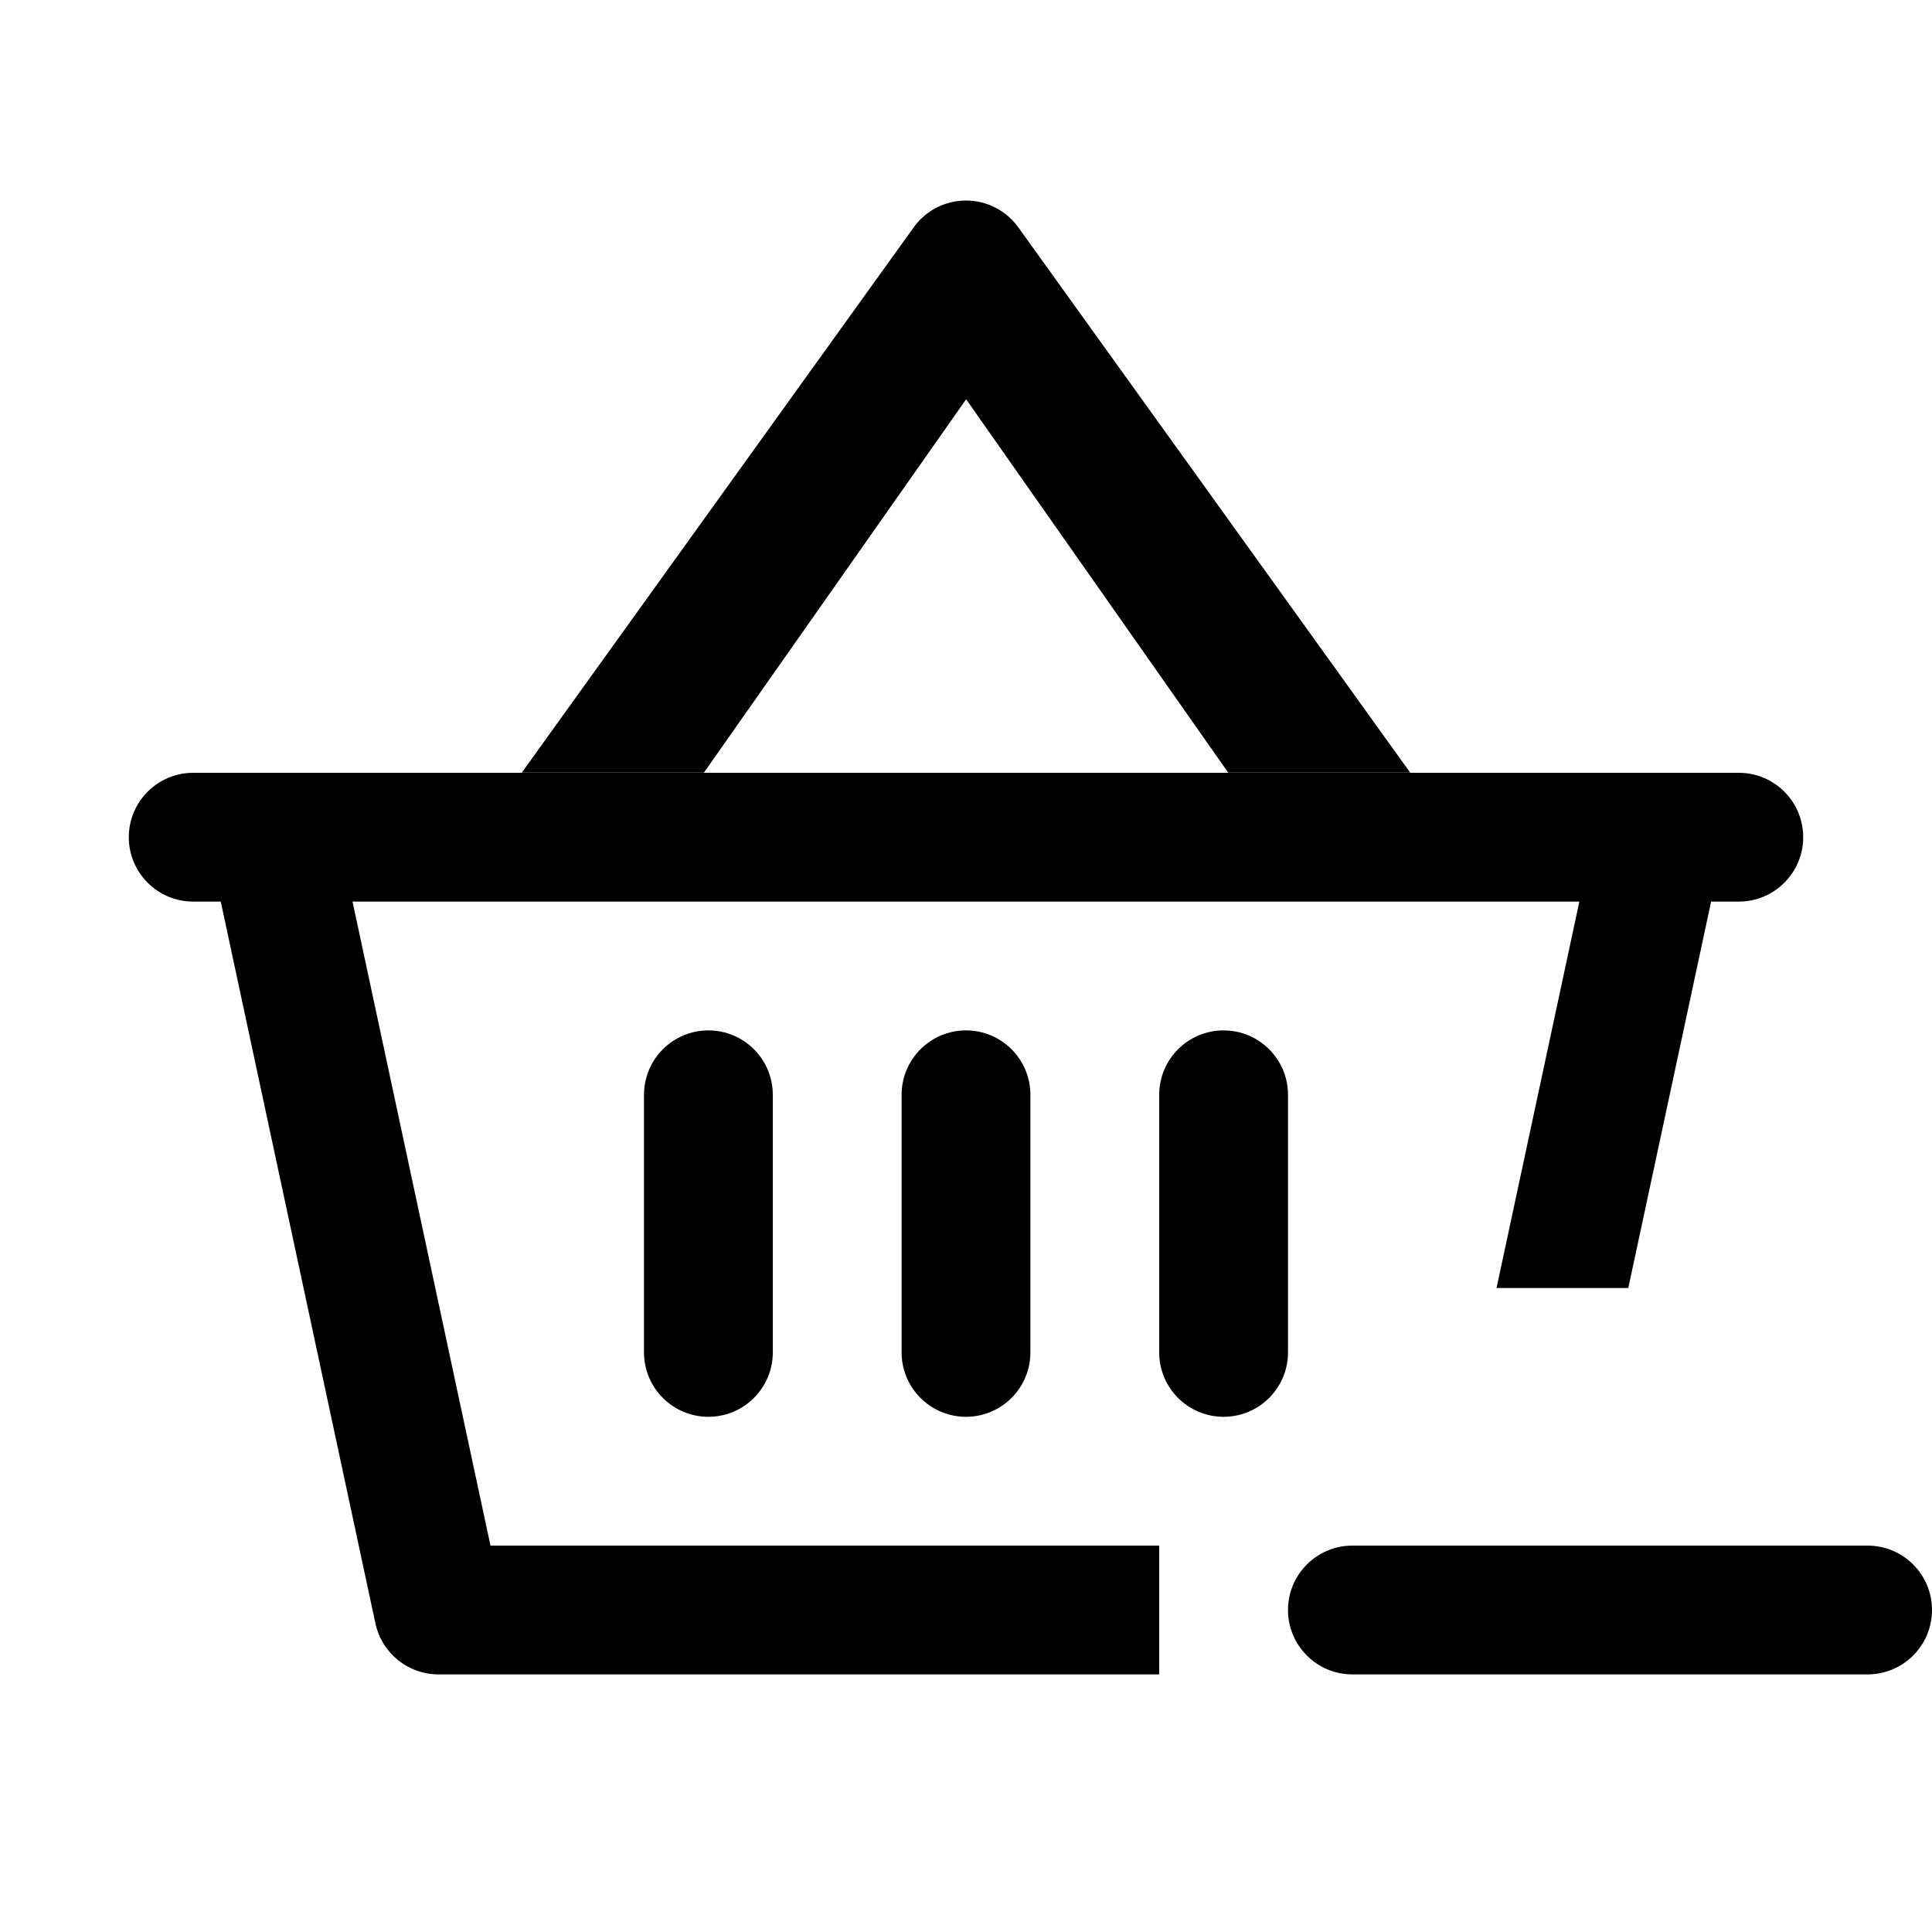 <?xml version="1.0" encoding="utf-8"?>
<svg width="15px" height="15px" viewBox="0 0 15 15" version="1.1" xmlns:xlink="http://www.w3.org/1999/xlink" xmlns="http://www.w3.org/2000/svg">
  <defs>
    <rect width="15" height="15" id="artboard_1" />
    <clipPath id="clip_1">
      <use xlink:href="#artboard_1" clip-rule="evenodd" />
    </clipPath>
  </defs>
  <g id="icon--basket-minus" clip-path="url(#clip_1)">
    <path d="M13.5 6C13.776 6 14 6.224 14 6.5C14 6.776 13.776 7 13.5 7L13.285 7L12.642 10L11.619 10L12.262 7L2.737 7L3.808 12L9 12L9 13L3.404 13C3.168 13 2.965 12.835 2.915 12.605L1.714 7L1.5 7C1.224 7 1 6.776 1 6.5C1 6.224 1.224 6 1.5 6L13.5 6ZM14.5 12C14.776 12 15 12.224 15 12.5C15 12.776 14.776 13 14.5 13L10.5 13C10.224 13 10 12.776 10 12.5C10 12.224 10.224 12 10.5 12L14.5 12ZM7.5 8C7.776 8 8 8.224 8 8.5L8 10.5C8 10.776 7.776 11 7.5 11C7.224 11 7 10.776 7 10.5L7 8.5C7 8.224 7.224 8 7.5 8ZM5.5 8C5.776 8 6 8.224 6 8.5L6 10.5C6 10.776 5.776 11 5.5 11C5.224 11 5 10.776 5 10.5L5 8.5C5 8.224 5.224 8 5.5 8ZM9.5 8C9.776 8 10 8.224 10 8.5L10 10.5C10 10.776 9.776 11 9.5 11C9.224 11 9 10.776 9 10.5L9 8.5C9 8.224 9.224 8 9.5 8ZM7.792 1.651C7.836 1.682 7.874 1.721 7.906 1.765L10.949 5.999L9.536 5.999L7.501 3.1L5.465 5.999L4.051 5.999L7.094 1.765C7.255 1.541 7.568 1.49 7.792 1.651Z" id="Shape" fill="#000000" fill-rule="evenodd" stroke="none" artboard="8e489b7b-b0e1-4046-b6c7-9a7fe88b7da8" />
  </g>
</svg>
